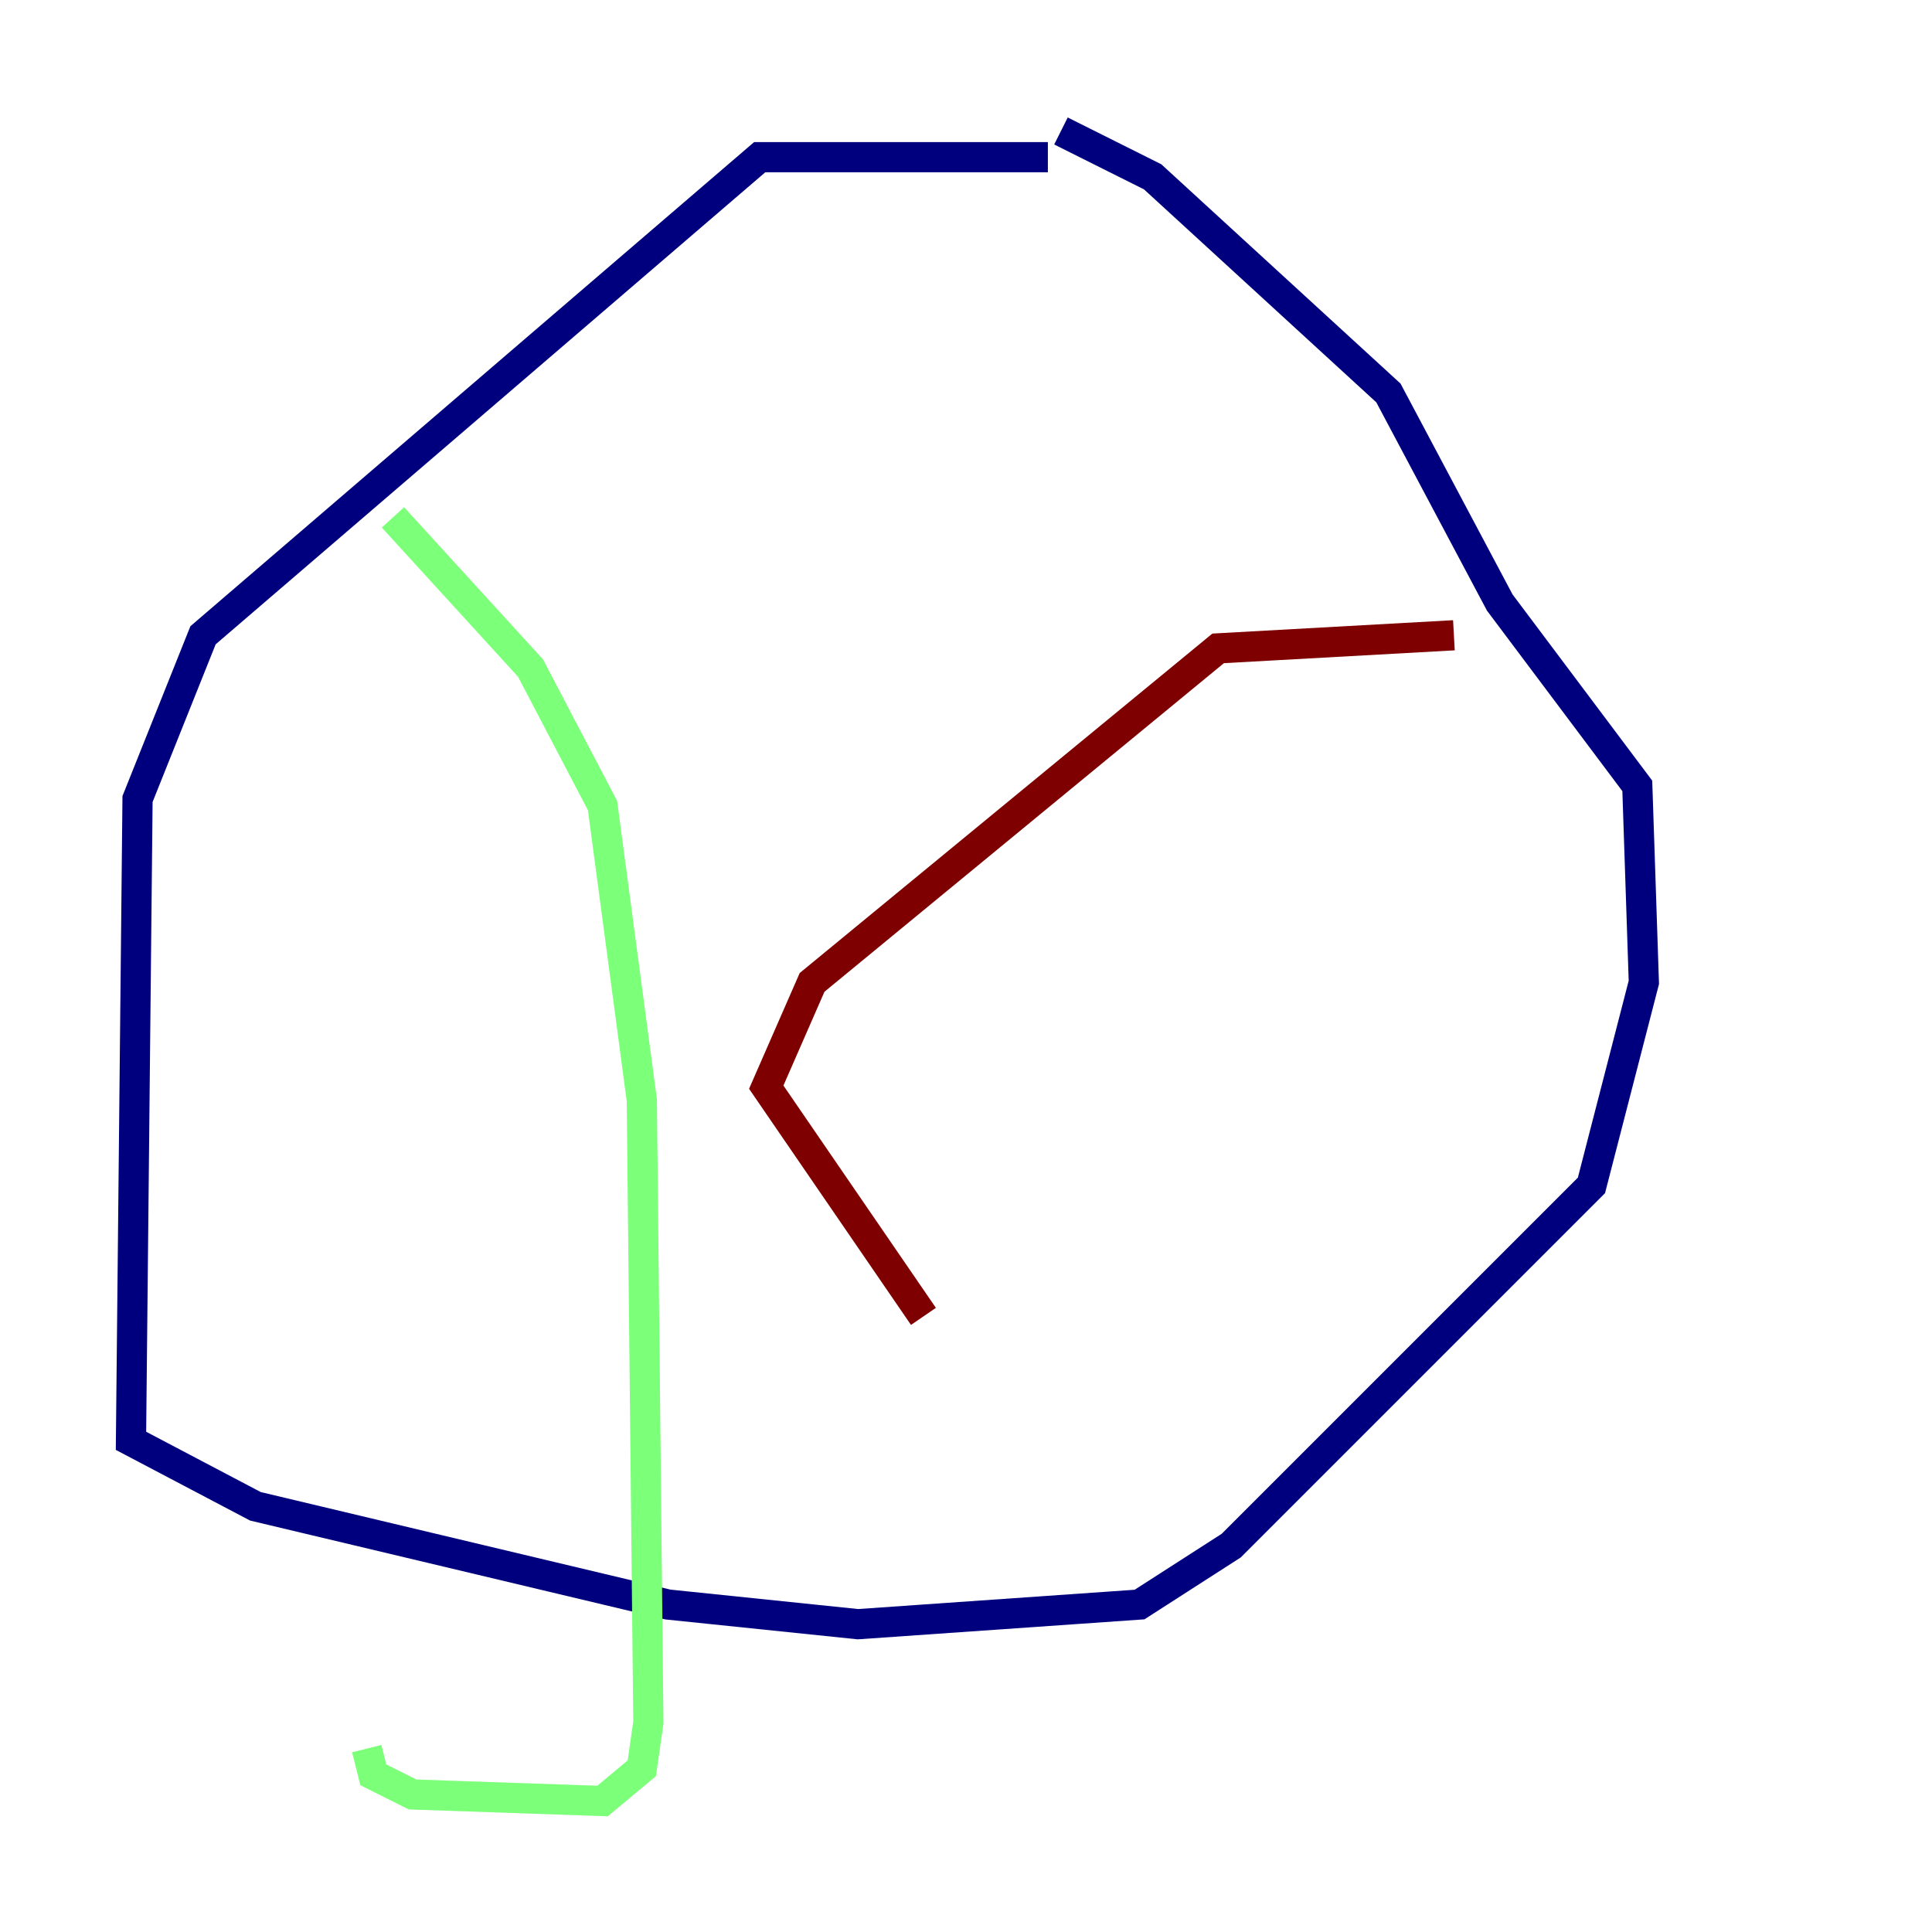 <?xml version="1.0" encoding="utf-8" ?>
<svg baseProfile="tiny" height="128" version="1.2" viewBox="0,0,128,128" width="128" xmlns="http://www.w3.org/2000/svg" xmlns:ev="http://www.w3.org/2001/xml-events" xmlns:xlink="http://www.w3.org/1999/xlink"><defs /><polyline fill="none" points="69.424,10.414 50.332,10.414 13.451,42.088 9.112,52.936 8.678,95.458 16.922,99.797 44.258,106.305 56.841,107.607 75.498,106.305 81.573,102.4 105.437,78.536 108.909,65.085 108.475,52.068 99.363,39.919 91.986,26.034 76.366,11.715 70.291,8.678" stroke="#00007f" stroke-width="2" /><polyline fill="none" points="26.034,34.278 35.146,44.258 39.919,53.37 42.522,72.895 42.956,114.115 42.522,117.153 39.919,119.322 27.336,118.888 24.732,117.586 24.298,115.851" stroke="#7cff79" stroke-width="2" /><polyline fill="none" points="96.325,42.088 80.705,42.956 53.803,65.085 50.766,72.027 61.18,87.214" stroke="#7f0000" stroke-width="2" /></svg>